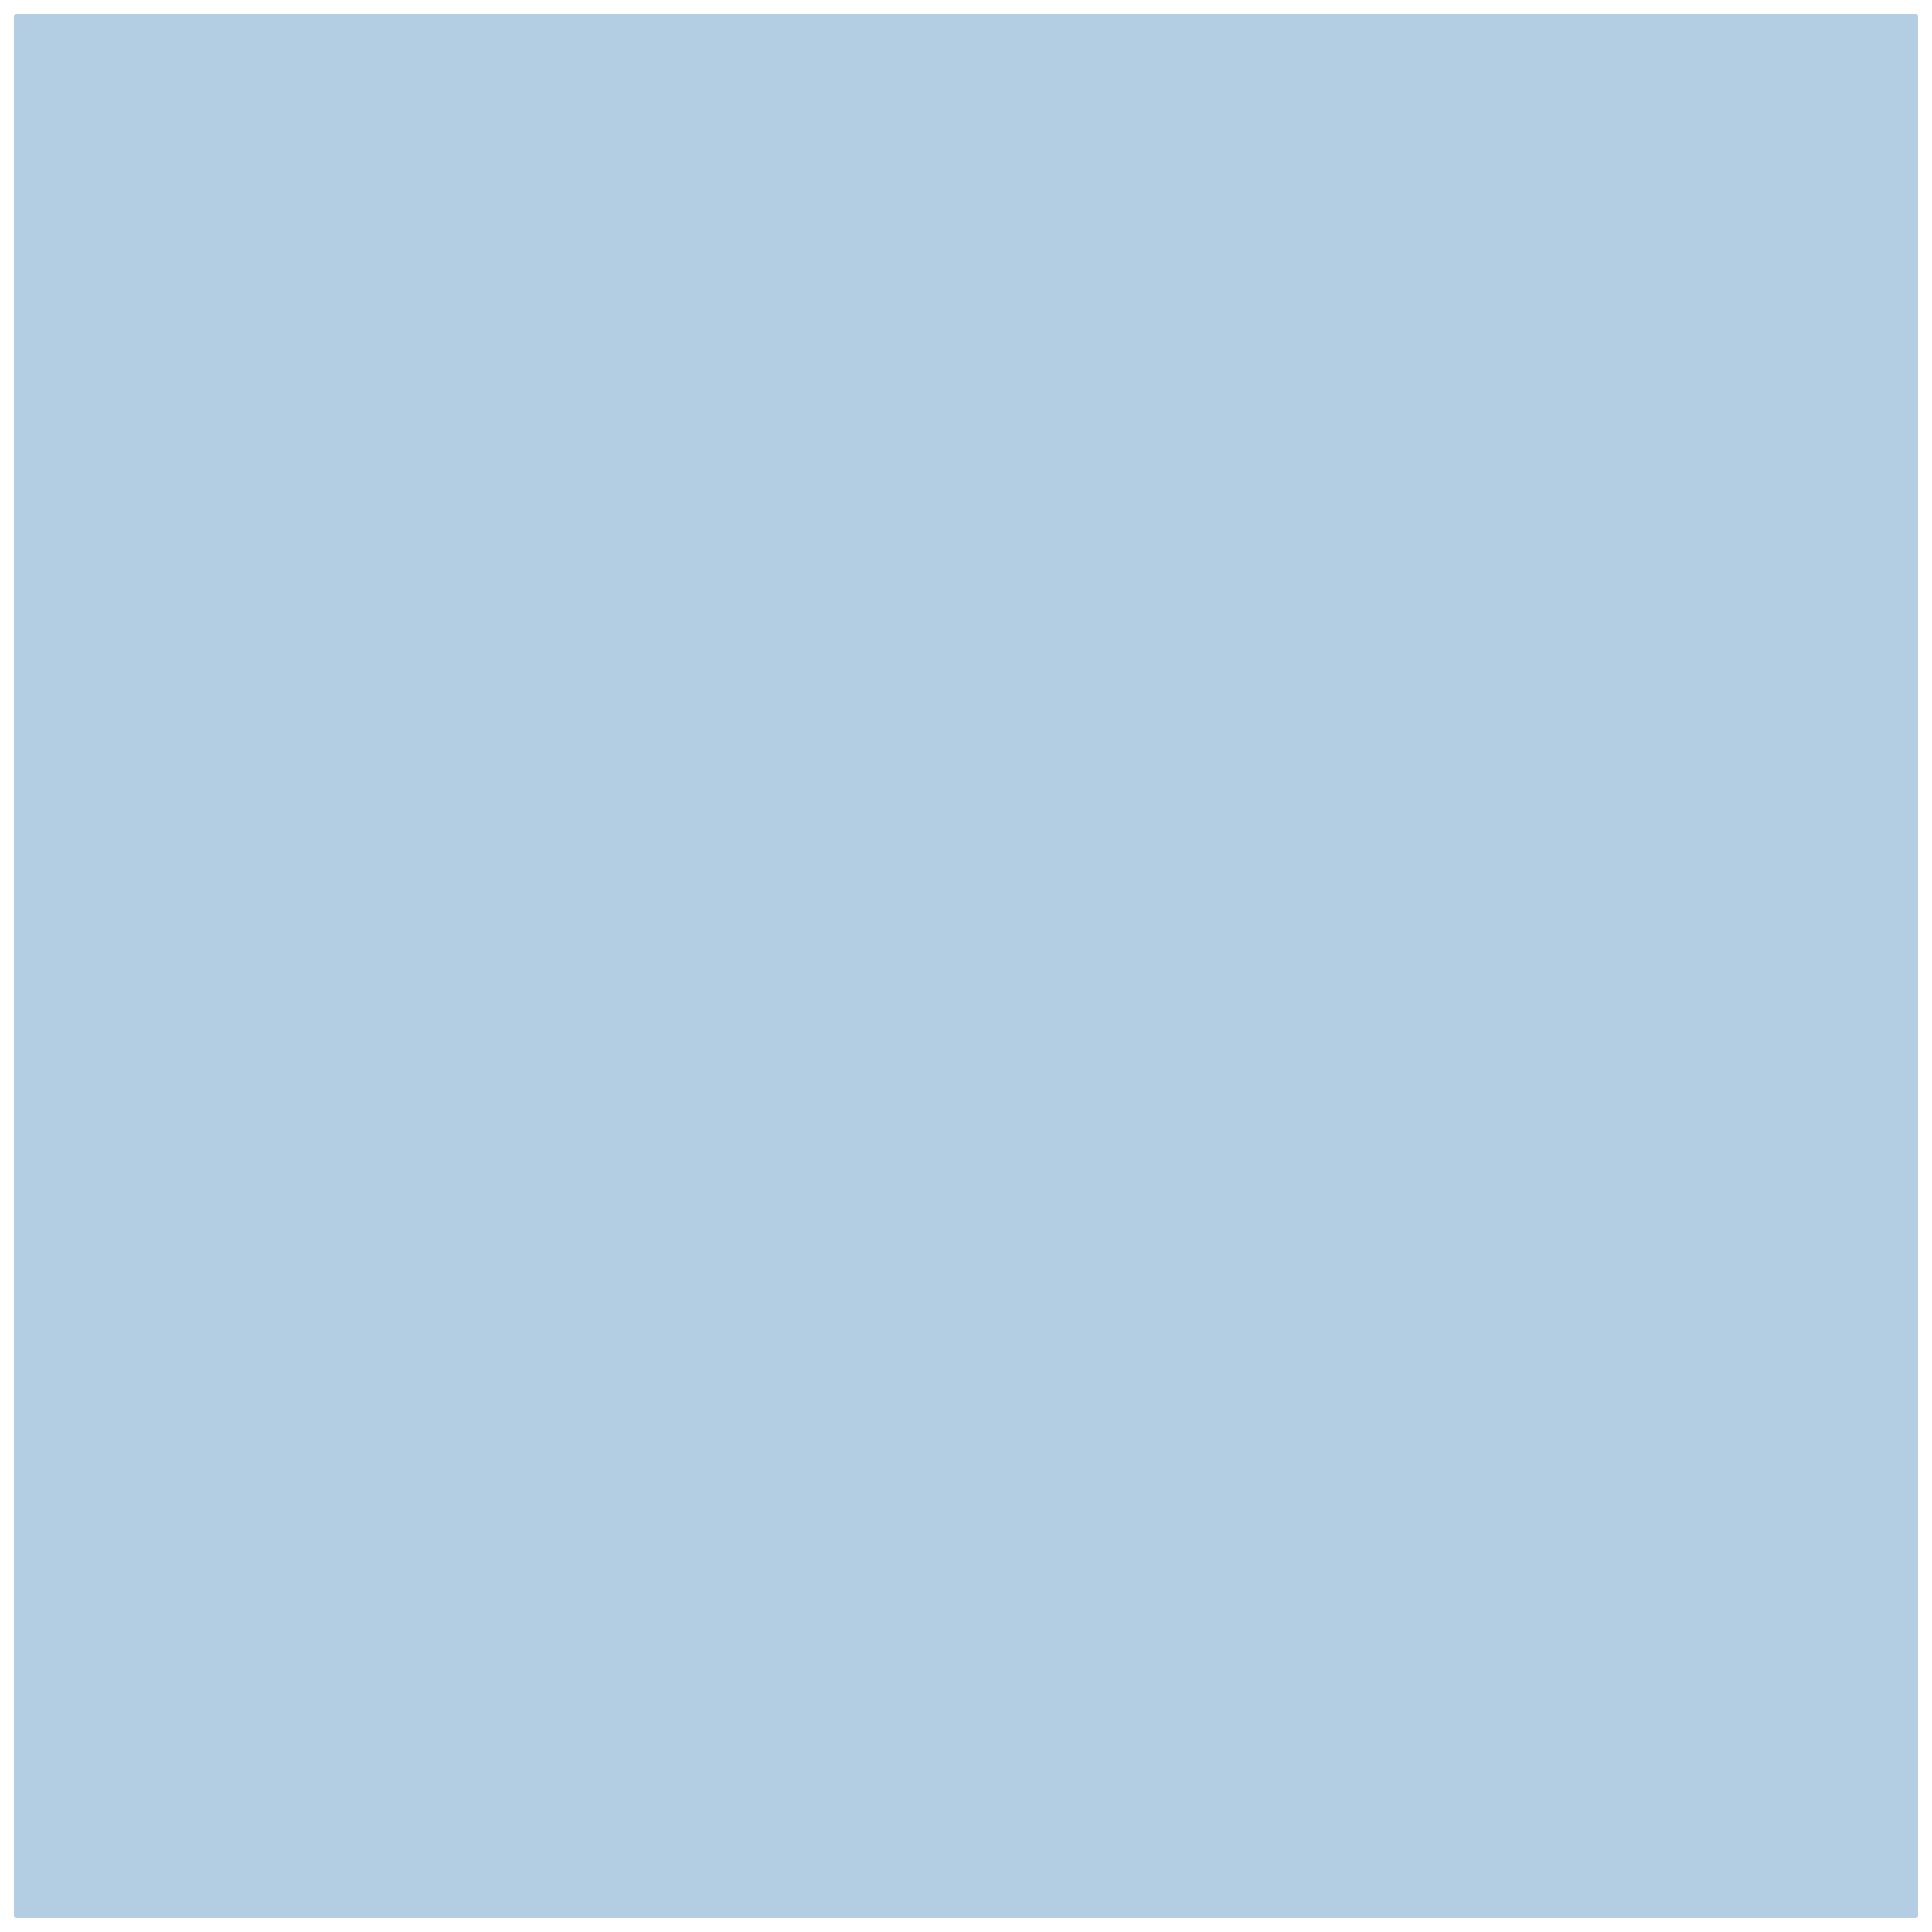 <?xml version="1.0" encoding="UTF-8" standalone="no"?>
<!-- Created with Inkscape (http://www.inkscape.org/) -->

<svg
   xmlns:dc="http://purl.org/dc/elements/1.1/"
   xmlns:cc="http://creativecommons.org/ns#"
   xmlns:rdf="http://www.w3.org/1999/02/22-rdf-syntax-ns#"
   xmlns:svg="http://www.w3.org/2000/svg"
   xmlns="http://www.w3.org/2000/svg"
   xmlns:sodipodi="http://sodipodi.sourceforge.net/DTD/sodipodi-0.dtd"
   xmlns:inkscape="http://www.inkscape.org/namespaces/inkscape"
   width="802"
   height="802"
   viewBox="0 0 802 802"
   id="svg2"
   version="1.1"
   inkscape:version="0.91 r13725"
   sodipodi:docname="button_blue.svg"
   inkscape:export-filename="/home/michael/projects/diabicus/media/images/button_blue_normal.png"
   inkscape:export-xdpi="90"
   inkscape:export-ydpi="90">
  <defs
     id="defs4">
    <filter
       inkscape:collect="always"
       style="color-interpolation-filters:sRGB"
       id="filter4174"
       x="-0.6"
       width="2.2"
       y="-0.6"
       height="2.2">
      <feGaussianBlur
         inkscape:collect="always"
         stdDeviation="16"
         id="feGaussianBlur4176" />
    </filter>
    <filter
       inkscape:collect="always"
       style="color-interpolation-filters:sRGB"
       id="filter4204"
       x="-0.24"
       width="1.48"
       y="-0.24"
       height="1.48">
      <feGaussianBlur
         inkscape:collect="always"
         stdDeviation="16.5"
         id="feGaussianBlur4206" />
    </filter>
    <filter
       inkscape:collect="always"
       style="color-interpolation-filters:sRGB"
       id="filter4208"
       x="-0.012"
       width="1.024"
       y="-0.012"
       height="1.024">
      <feGaussianBlur
         inkscape:collect="always"
         stdDeviation="0.825"
         id="feGaussianBlur4210" />
    </filter>
  </defs>
  <sodipodi:namedview
     id="base"
     pagecolor="#ffffff"
     bordercolor="#666666"
     borderopacity="1.0"
     inkscape:pageopacity="0.0"
     inkscape:pageshadow="2"
     inkscape:zoom="0.67456359"
     inkscape:cx="405.44732"
     inkscape:cy="401"
     inkscape:document-units="px"
     inkscape:current-layer="layer1"
     showgrid="false"
     fit-margin-top="1"
     fit-margin-left="1"
     fit-margin-right="1"
     fit-margin-bottom="1"
     units="px"
     inkscape:window-width="1366"
     inkscape:window-height="717"
     inkscape:window-x="0"
     inkscape:window-y="25"
     inkscape:window-maximized="1" />
  <g
     inkscape:groupmode="layer"
     id="layer3"
     inkscape:label="normal"
     style="display:inline"
     transform="translate(-16.98,616.02)"
     sodipodi:insensitive="true">
    <rect
       style="opacity:1;fill:#b3cde3;fill-opacity:1;stroke:none;stroke-width:5;stroke-linecap:round;stroke-linejoin:round;stroke-miterlimit:4;stroke-dasharray:none;stroke-dashoffset:0;stroke-opacity:1"
       id="rect4136-9"
       width="790.419"
       height="790.419"
       x="22.77"
       y="-610.23"
       ry="1"
       inkscape:export-filename="/home/michael/projects/diabicus/media/images/button_blue_normal.png"
       inkscape:export-xdpi="300.17963"
       inkscape:export-ydpi="300.17963" />
  </g>
  <g
     inkscape:groupmode="layer"
     id="layer4"
     inkscape:label="pressed"
     style="display:none"
     transform="translate(-16.98,616.02)"
     sodipodi:insensitive="true">
    <rect
       style="opacity:1;fill:#377eb8;fill-opacity:1;stroke:none;stroke-width:14.286;stroke-linecap:round;stroke-linejoin:round;stroke-miterlimit:4;stroke-dasharray:none;stroke-dashoffset:0;stroke-opacity:1"
       id="rect4136-9-1"
       width="790.419"
       height="790.419"
       x="22.77"
       y="-610.229"
       ry="0" />
  </g>
  <g
     inkscape:label="shining"
     inkscape:groupmode="layer"
     id="layer1"
     transform="translate(-214,195.638)"
     style="display:none">
    <g
       id="g4787"
       transform="matrix(1.024,0,0,1.024,19.736,-39.095)">
      <rect
         transform="matrix(4.084,0,0,4.084,-637.425,-1892.275)"
         style="opacity:1;fill:#0066ff;fill-opacity:1;stroke:none;stroke-width:0.5;stroke-linecap:round;stroke-linejoin:round;stroke-miterlimit:4;stroke-dasharray:none;stroke-dashoffset:0;stroke-opacity:0.474;filter:url(#filter4204)"
         id="rect4186"
         width="173.25"
         height="173.25"
         x="211.875"
         y="435.237"
         ry="39" />
      <rect
         transform="matrix(4.084,0,0,4.084,-637.425,-1892.275)"
         ry="39"
         y="439.362"
         x="216"
         height="165"
         width="165"
         id="rect4136"
         style="opacity:1;fill:#0066ff;fill-opacity:1;stroke:none;stroke-width:0.5;stroke-linecap:round;stroke-linejoin:round;stroke-miterlimit:4;stroke-dasharray:none;stroke-dashoffset:0;stroke-opacity:0.474;filter:url(#filter4208)" />
      <circle
         transform="matrix(4.084,0,0,4.084,-637.425,-1892.275)"
         r="32"
         cy="521.862"
         cx="298.5"
         id="path4160"
         style="opacity:1;fill:#aaccff;fill-opacity:1;stroke:none;stroke-width:0.5;stroke-linecap:round;stroke-linejoin:round;stroke-miterlimit:4;stroke-dasharray:none;stroke-dashoffset:0;stroke-opacity:0.474;filter:url(#filter4174)" />
    </g>
  </g>
</svg>
